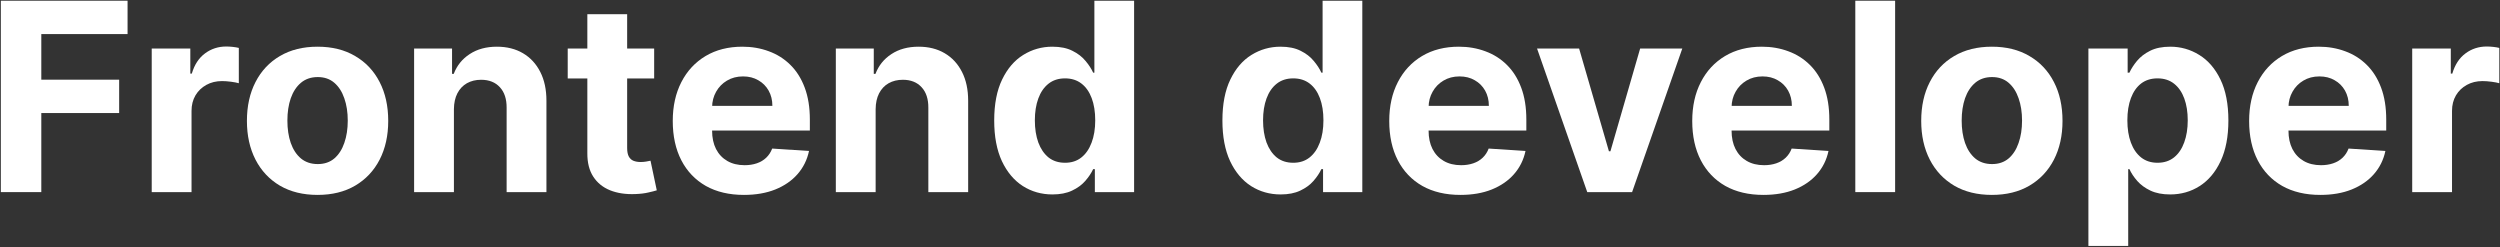 <svg width="950" height="94" viewBox="0 0 950 94" fill="none" xmlns="http://www.w3.org/2000/svg">
<rect x="0" y="0" width="950" height="94" fill="#333333" stroke="none"/>
<path d="M0.321 73V0.273H48.474V12.95H15.697V30.28H45.278V42.957H15.697V73H0.321Z" fill="white"/>
<path d="M57.654 73V18.455H72.32V27.972H72.888C73.883 24.586 75.552 22.029 77.896 20.301C80.239 18.549 82.938 17.673 85.992 17.673C86.75 17.673 87.567 17.721 88.442 17.815C89.318 17.91 90.088 18.04 90.751 18.206V31.629C90.04 31.416 89.058 31.227 87.803 31.061C86.549 30.895 85.4 30.812 84.359 30.812C82.133 30.812 80.145 31.298 78.393 32.269C76.665 33.215 75.291 34.541 74.273 36.246C73.279 37.95 72.782 39.915 72.782 42.141V73H57.654Z" fill="white"/>
<path d="M120.678 74.065C115.162 74.065 110.391 72.894 106.367 70.55C102.366 68.182 99.276 64.892 97.098 60.678C94.92 56.44 93.831 51.528 93.831 45.94C93.831 40.306 94.92 35.382 97.098 31.168C99.276 26.93 102.366 23.639 106.367 21.296C110.391 18.928 115.162 17.744 120.678 17.744C126.194 17.744 130.953 18.928 134.953 21.296C138.978 23.639 142.079 26.93 144.257 31.168C146.435 35.382 147.524 40.306 147.524 45.94C147.524 51.528 146.435 56.44 144.257 60.678C142.079 64.892 138.978 68.182 134.953 70.55C130.953 72.894 126.194 74.065 120.678 74.065ZM120.749 62.347C123.258 62.347 125.354 61.636 127.034 60.216C128.715 58.772 129.982 56.807 130.834 54.321C131.71 51.835 132.148 49.006 132.148 45.834C132.148 42.661 131.71 39.832 130.834 37.347C129.982 34.861 128.715 32.896 127.034 31.452C125.354 30.008 123.258 29.285 120.749 29.285C118.216 29.285 116.085 30.008 114.357 31.452C112.652 32.896 111.362 34.861 110.486 37.347C109.634 39.832 109.208 42.661 109.208 45.834C109.208 49.006 109.634 51.835 110.486 54.321C111.362 56.807 112.652 58.772 114.357 60.216C116.085 61.636 118.216 62.347 120.749 62.347Z" fill="white"/>
<path d="M172.489 41.466V73H157.361V18.455H171.779V28.078H172.418C173.625 24.906 175.649 22.396 178.49 20.55C181.331 18.68 184.776 17.744 188.824 17.744C192.612 17.744 195.915 18.573 198.732 20.23C201.549 21.887 203.739 24.255 205.301 27.332C206.864 30.386 207.645 34.032 207.645 38.27V73H192.517V40.969C192.541 37.631 191.689 35.026 189.961 33.156C188.232 31.262 185.853 30.315 182.823 30.315C180.787 30.315 178.988 30.753 177.425 31.629C175.886 32.505 174.679 33.784 173.803 35.465C172.951 37.122 172.513 39.122 172.489 41.466Z" fill="white"/>
<path d="M248.581 18.455V29.818H215.733V18.455H248.581ZM223.19 5.386H238.318V56.239C238.318 57.635 238.531 58.724 238.957 59.506C239.384 60.263 239.975 60.796 240.733 61.104C241.514 61.411 242.414 61.565 243.432 61.565C244.142 61.565 244.852 61.506 245.562 61.388C246.273 61.246 246.817 61.139 247.196 61.068L249.575 72.325C248.818 72.562 247.752 72.834 246.379 73.142C245.006 73.474 243.337 73.675 241.372 73.746C237.726 73.888 234.53 73.403 231.784 72.29C229.062 71.177 226.943 69.449 225.428 67.105C223.912 64.761 223.167 61.802 223.19 58.227V5.386Z" fill="white"/>
<path d="M282.707 74.065C277.097 74.065 272.267 72.929 268.219 70.656C264.194 68.36 261.093 65.117 258.915 60.926C256.737 56.712 255.648 51.729 255.648 45.976C255.648 40.365 256.737 35.441 258.915 31.203C261.093 26.965 264.159 23.663 268.112 21.296C272.089 18.928 276.753 17.744 282.104 17.744C285.702 17.744 289.052 18.324 292.153 19.484C295.278 20.621 298.001 22.337 300.321 24.634C302.665 26.93 304.488 29.818 305.79 33.298C307.092 36.755 307.743 40.803 307.743 45.443V49.598H261.685V40.223H293.503C293.503 38.045 293.029 36.115 292.082 34.435C291.135 32.754 289.821 31.44 288.141 30.493C286.483 29.522 284.554 29.037 282.352 29.037C280.056 29.037 278.02 29.57 276.244 30.635C274.492 31.677 273.119 33.085 272.125 34.861C271.131 36.613 270.622 38.566 270.598 40.72V49.633C270.598 52.332 271.095 54.664 272.089 56.629C273.107 58.594 274.54 60.109 276.386 61.175C278.233 62.24 280.423 62.773 282.956 62.773C284.637 62.773 286.176 62.536 287.572 62.062C288.969 61.589 290.165 60.879 291.159 59.932C292.153 58.985 292.911 57.825 293.432 56.452L307.423 57.375C306.713 60.737 305.257 63.672 303.055 66.182C300.877 68.668 298.06 70.609 294.604 72.006C291.171 73.379 287.206 74.065 282.707 74.065Z" fill="white"/>
<path d="M332.743 41.466V73H317.615V18.455H332.033V28.078H332.672C333.879 24.906 335.903 22.396 338.744 20.55C341.585 18.68 345.03 17.744 349.078 17.744C352.866 17.744 356.169 18.573 358.986 20.23C361.803 21.887 363.993 24.255 365.555 27.332C367.118 30.386 367.899 34.032 367.899 38.27V73H352.771V40.969C352.795 37.631 351.943 35.026 350.214 33.156C348.486 31.262 346.107 30.315 343.077 30.315C341.041 30.315 339.241 30.753 337.679 31.629C336.14 32.505 334.933 33.784 334.057 35.465C333.205 37.122 332.767 39.122 332.743 41.466Z" fill="white"/>
<path d="M399.922 73.888C395.779 73.888 392.026 72.823 388.664 70.692C385.326 68.537 382.675 65.377 380.71 61.21C378.769 57.02 377.798 51.883 377.798 45.798C377.798 39.548 378.804 34.352 380.816 30.209C382.829 26.042 385.504 22.929 388.842 20.869C392.204 18.786 395.885 17.744 399.886 17.744C402.94 17.744 405.485 18.265 407.521 19.307C409.581 20.325 411.238 21.603 412.493 23.142C413.771 24.657 414.742 26.149 415.404 27.616H415.866V0.273H430.958V73H416.044V64.264H415.404C414.694 65.779 413.688 67.283 412.386 68.774C411.108 70.242 409.439 71.461 407.379 72.432C405.343 73.403 402.857 73.888 399.922 73.888ZM404.716 61.849C407.154 61.849 409.214 61.187 410.895 59.861C412.599 58.511 413.901 56.629 414.801 54.215C415.724 51.8 416.186 48.971 416.186 45.727C416.186 42.484 415.736 39.667 414.836 37.276C413.937 34.885 412.635 33.038 410.93 31.736C409.226 30.434 407.154 29.783 404.716 29.783C402.23 29.783 400.135 30.457 398.43 31.807C396.726 33.156 395.435 35.026 394.559 37.418C393.683 39.809 393.245 42.579 393.245 45.727C393.245 48.9 393.683 51.705 394.559 54.144C395.459 56.558 396.749 58.452 398.43 59.825C400.135 61.175 402.23 61.849 404.716 61.849Z" fill="white"/>
<path d="M486.64 73.888C482.497 73.888 478.745 72.823 475.383 70.692C472.045 68.537 469.394 65.377 467.429 61.21C465.487 57.02 464.517 51.883 464.517 45.798C464.517 39.548 465.523 34.352 467.535 30.209C469.547 26.042 472.223 22.929 475.561 20.869C478.922 18.786 482.604 17.744 486.605 17.744C489.659 17.744 492.204 18.265 494.24 19.307C496.299 20.325 497.957 21.603 499.211 23.142C500.49 24.657 501.46 26.149 502.123 27.616H502.585V0.273H517.677V73H502.762V64.264H502.123C501.413 65.779 500.407 67.283 499.105 68.774C497.826 70.242 496.157 71.461 494.098 72.432C492.062 73.403 489.576 73.888 486.64 73.888ZM491.434 61.849C493.873 61.849 495.932 61.187 497.613 59.861C499.318 58.511 500.62 56.629 501.52 54.215C502.443 51.8 502.904 48.971 502.904 45.727C502.904 42.484 502.455 39.667 501.555 37.276C500.655 34.885 499.353 33.038 497.649 31.736C495.944 30.434 493.873 29.783 491.434 29.783C488.948 29.783 486.853 30.457 485.149 31.807C483.444 33.156 482.154 35.026 481.278 37.418C480.402 39.809 479.964 42.579 479.964 45.727C479.964 48.9 480.402 51.705 481.278 54.144C482.178 56.558 483.468 58.452 485.149 59.825C486.853 61.175 488.948 61.849 491.434 61.849Z" fill="white"/>
<path d="M554.973 74.065C549.362 74.065 544.533 72.929 540.484 70.656C536.46 68.36 533.358 65.117 531.18 60.926C529.002 56.712 527.913 51.729 527.913 45.976C527.913 40.365 529.002 35.441 531.18 31.203C533.358 26.965 536.424 23.663 540.378 21.296C544.355 18.928 549.019 17.744 554.369 17.744C557.968 17.744 561.318 18.324 564.419 19.484C567.544 20.621 570.267 22.337 572.587 24.634C574.93 26.93 576.753 29.818 578.055 33.298C579.357 36.755 580.009 40.803 580.009 45.443V49.598H533.95V40.223H565.768C565.768 38.045 565.295 36.115 564.348 34.435C563.401 32.754 562.087 31.44 560.406 30.493C558.749 29.522 556.82 29.037 554.618 29.037C552.321 29.037 550.285 29.57 548.51 30.635C546.758 31.677 545.385 33.085 544.391 34.861C543.396 36.613 542.887 38.566 542.864 40.72V49.633C542.864 52.332 543.361 54.664 544.355 56.629C545.373 58.594 546.805 60.109 548.652 61.175C550.499 62.24 552.688 62.773 555.222 62.773C556.902 62.773 558.441 62.536 559.838 62.062C561.235 61.589 562.43 60.879 563.425 59.932C564.419 58.985 565.177 57.825 565.697 56.452L579.689 57.375C578.979 60.737 577.523 63.672 575.321 66.182C573.143 68.668 570.326 70.609 566.869 72.006C563.437 73.379 559.471 74.065 554.973 74.065Z" fill="white"/>
<path d="M639.268 18.455L620.198 73H603.153L584.083 18.455H600.064L611.392 57.481H611.96L623.252 18.455H639.268Z" fill="white"/>
<path d="M670.11 74.065C664.499 74.065 659.669 72.929 655.621 70.656C651.596 68.36 648.495 65.117 646.317 60.926C644.139 56.712 643.05 51.729 643.05 45.976C643.05 40.365 644.139 35.441 646.317 31.203C648.495 26.965 651.561 23.663 655.515 21.296C659.492 18.928 664.156 17.744 669.506 17.744C673.104 17.744 676.454 18.324 679.556 19.484C682.681 20.621 685.403 22.337 687.723 24.634C690.067 26.93 691.89 29.818 693.192 33.298C694.494 36.755 695.145 40.803 695.145 45.443V49.598H649.087V40.223H680.905C680.905 38.045 680.432 36.115 679.485 34.435C678.538 32.754 677.224 31.44 675.543 30.493C673.886 29.522 671.956 29.037 669.755 29.037C667.458 29.037 665.422 29.57 663.647 30.635C661.895 31.677 660.522 33.085 659.527 34.861C658.533 36.613 658.024 38.566 658 40.72V49.633C658 52.332 658.497 54.664 659.492 56.629C660.51 58.594 661.942 60.109 663.789 61.175C665.635 62.24 667.825 62.773 670.358 62.773C672.039 62.773 673.578 62.536 674.975 62.062C676.372 61.589 677.567 60.879 678.561 59.932C679.556 58.985 680.313 57.825 680.834 56.452L694.826 57.375C694.115 60.737 692.659 63.672 690.458 66.182C688.28 68.668 685.462 70.609 682.006 72.006C678.573 73.379 674.608 74.065 670.11 74.065Z" fill="white"/>
<path d="M720.145 0.273V73H705.017V0.273H720.145Z" fill="white"/>
<path d="M756.908 74.065C751.392 74.065 746.622 72.894 742.597 70.55C738.596 68.182 735.507 64.892 733.329 60.678C731.151 56.44 730.062 51.528 730.062 45.94C730.062 40.306 731.151 35.382 733.329 31.168C735.507 26.93 738.596 23.639 742.597 21.296C746.622 18.928 751.392 17.744 756.908 17.744C762.424 17.744 767.183 18.928 771.184 21.296C775.209 23.639 778.31 26.93 780.488 31.168C782.666 35.382 783.755 40.306 783.755 45.94C783.755 51.528 782.666 56.44 780.488 60.678C778.31 64.892 775.209 68.182 771.184 70.55C767.183 72.894 762.424 74.065 756.908 74.065ZM756.979 62.347C759.489 62.347 761.584 61.636 763.265 60.216C764.946 58.772 766.212 56.807 767.065 54.321C767.941 51.835 768.379 49.006 768.379 45.834C768.379 42.661 767.941 39.832 767.065 37.347C766.212 34.861 764.946 32.896 763.265 31.452C761.584 30.008 759.489 29.285 756.979 29.285C754.446 29.285 752.316 30.008 750.587 31.452C748.883 32.896 747.593 34.861 746.717 37.347C745.864 39.832 745.438 42.661 745.438 45.834C745.438 49.006 745.864 51.835 746.717 54.321C747.593 56.807 748.883 58.772 750.587 60.216C752.316 61.636 754.446 62.347 756.979 62.347Z" fill="white"/>
<path d="M793.592 93.455V18.455H808.506V27.616H809.181C809.844 26.149 810.803 24.657 812.058 23.142C813.336 21.603 814.993 20.325 817.029 19.307C819.089 18.265 821.646 17.744 824.7 17.744C828.677 17.744 832.346 18.786 835.708 20.869C839.07 22.929 841.757 26.042 843.769 30.209C845.781 34.352 846.788 39.548 846.788 45.798C846.788 51.883 845.805 57.02 843.84 61.21C841.899 65.377 839.247 68.537 835.886 70.692C832.548 72.823 828.807 73.888 824.664 73.888C821.728 73.888 819.231 73.403 817.171 72.432C815.135 71.461 813.466 70.242 812.164 68.774C810.862 67.283 809.868 65.779 809.181 64.264H808.719V93.455H793.592ZM808.4 45.727C808.4 48.971 808.85 51.8 809.749 54.215C810.649 56.629 811.951 58.511 813.655 59.861C815.36 61.187 817.432 61.849 819.87 61.849C822.332 61.849 824.415 61.175 826.12 59.825C827.825 58.452 829.115 56.558 829.991 54.144C830.89 51.705 831.34 48.9 831.34 45.727C831.34 42.579 830.902 39.809 830.026 37.418C829.15 35.026 827.86 33.156 826.155 31.807C824.451 30.457 822.356 29.783 819.87 29.783C817.408 29.783 815.325 30.434 813.62 31.736C811.939 33.038 810.649 34.885 809.749 37.276C808.85 39.667 808.4 42.484 808.4 45.727Z" fill="white"/>
<path d="M881.731 74.065C876.12 74.065 871.29 72.929 867.242 70.656C863.218 68.36 860.116 65.117 857.938 60.926C855.76 56.712 854.671 51.729 854.671 45.976C854.671 40.365 855.76 35.441 857.938 31.203C860.116 26.965 863.182 23.663 867.136 21.296C871.113 18.928 875.777 17.744 881.127 17.744C884.726 17.744 888.075 18.324 891.177 19.484C894.302 20.621 897.024 22.337 899.344 24.634C901.688 26.93 903.511 29.818 904.813 33.298C906.115 36.755 906.766 40.803 906.766 45.443V49.598H860.708V40.223H892.526C892.526 38.045 892.053 36.115 891.106 34.435C890.159 32.754 888.845 31.44 887.164 30.493C885.507 29.522 883.577 29.037 881.376 29.037C879.079 29.037 877.043 29.57 875.268 30.635C873.516 31.677 872.143 33.085 871.148 34.861C870.154 36.613 869.645 38.566 869.621 40.72V49.633C869.621 52.332 870.119 54.664 871.113 56.629C872.131 58.594 873.563 60.109 875.41 61.175C877.256 62.24 879.446 62.773 881.979 62.773C883.66 62.773 885.199 62.536 886.596 62.062C887.993 61.589 889.188 60.879 890.183 59.932C891.177 58.985 891.934 57.825 892.455 56.452L906.447 57.375C905.736 60.737 904.281 63.672 902.079 66.182C899.901 68.668 897.084 70.609 893.627 72.006C890.194 73.379 886.229 74.065 881.731 74.065Z" fill="white"/>
<path d="M916.638 73V18.455H931.305V27.972H931.873C932.867 24.586 934.536 22.029 936.88 20.301C939.224 18.549 941.923 17.673 944.977 17.673C945.734 17.673 946.551 17.721 947.427 17.815C948.303 17.91 949.072 18.04 949.735 18.206V31.629C949.025 31.416 948.042 31.227 946.788 31.061C945.533 30.895 944.385 30.812 943.343 30.812C941.118 30.812 939.129 31.298 937.377 32.269C935.649 33.215 934.276 34.541 933.258 36.246C932.263 37.95 931.766 39.915 931.766 42.141V73H916.638Z" fill="white"/>
</svg>
